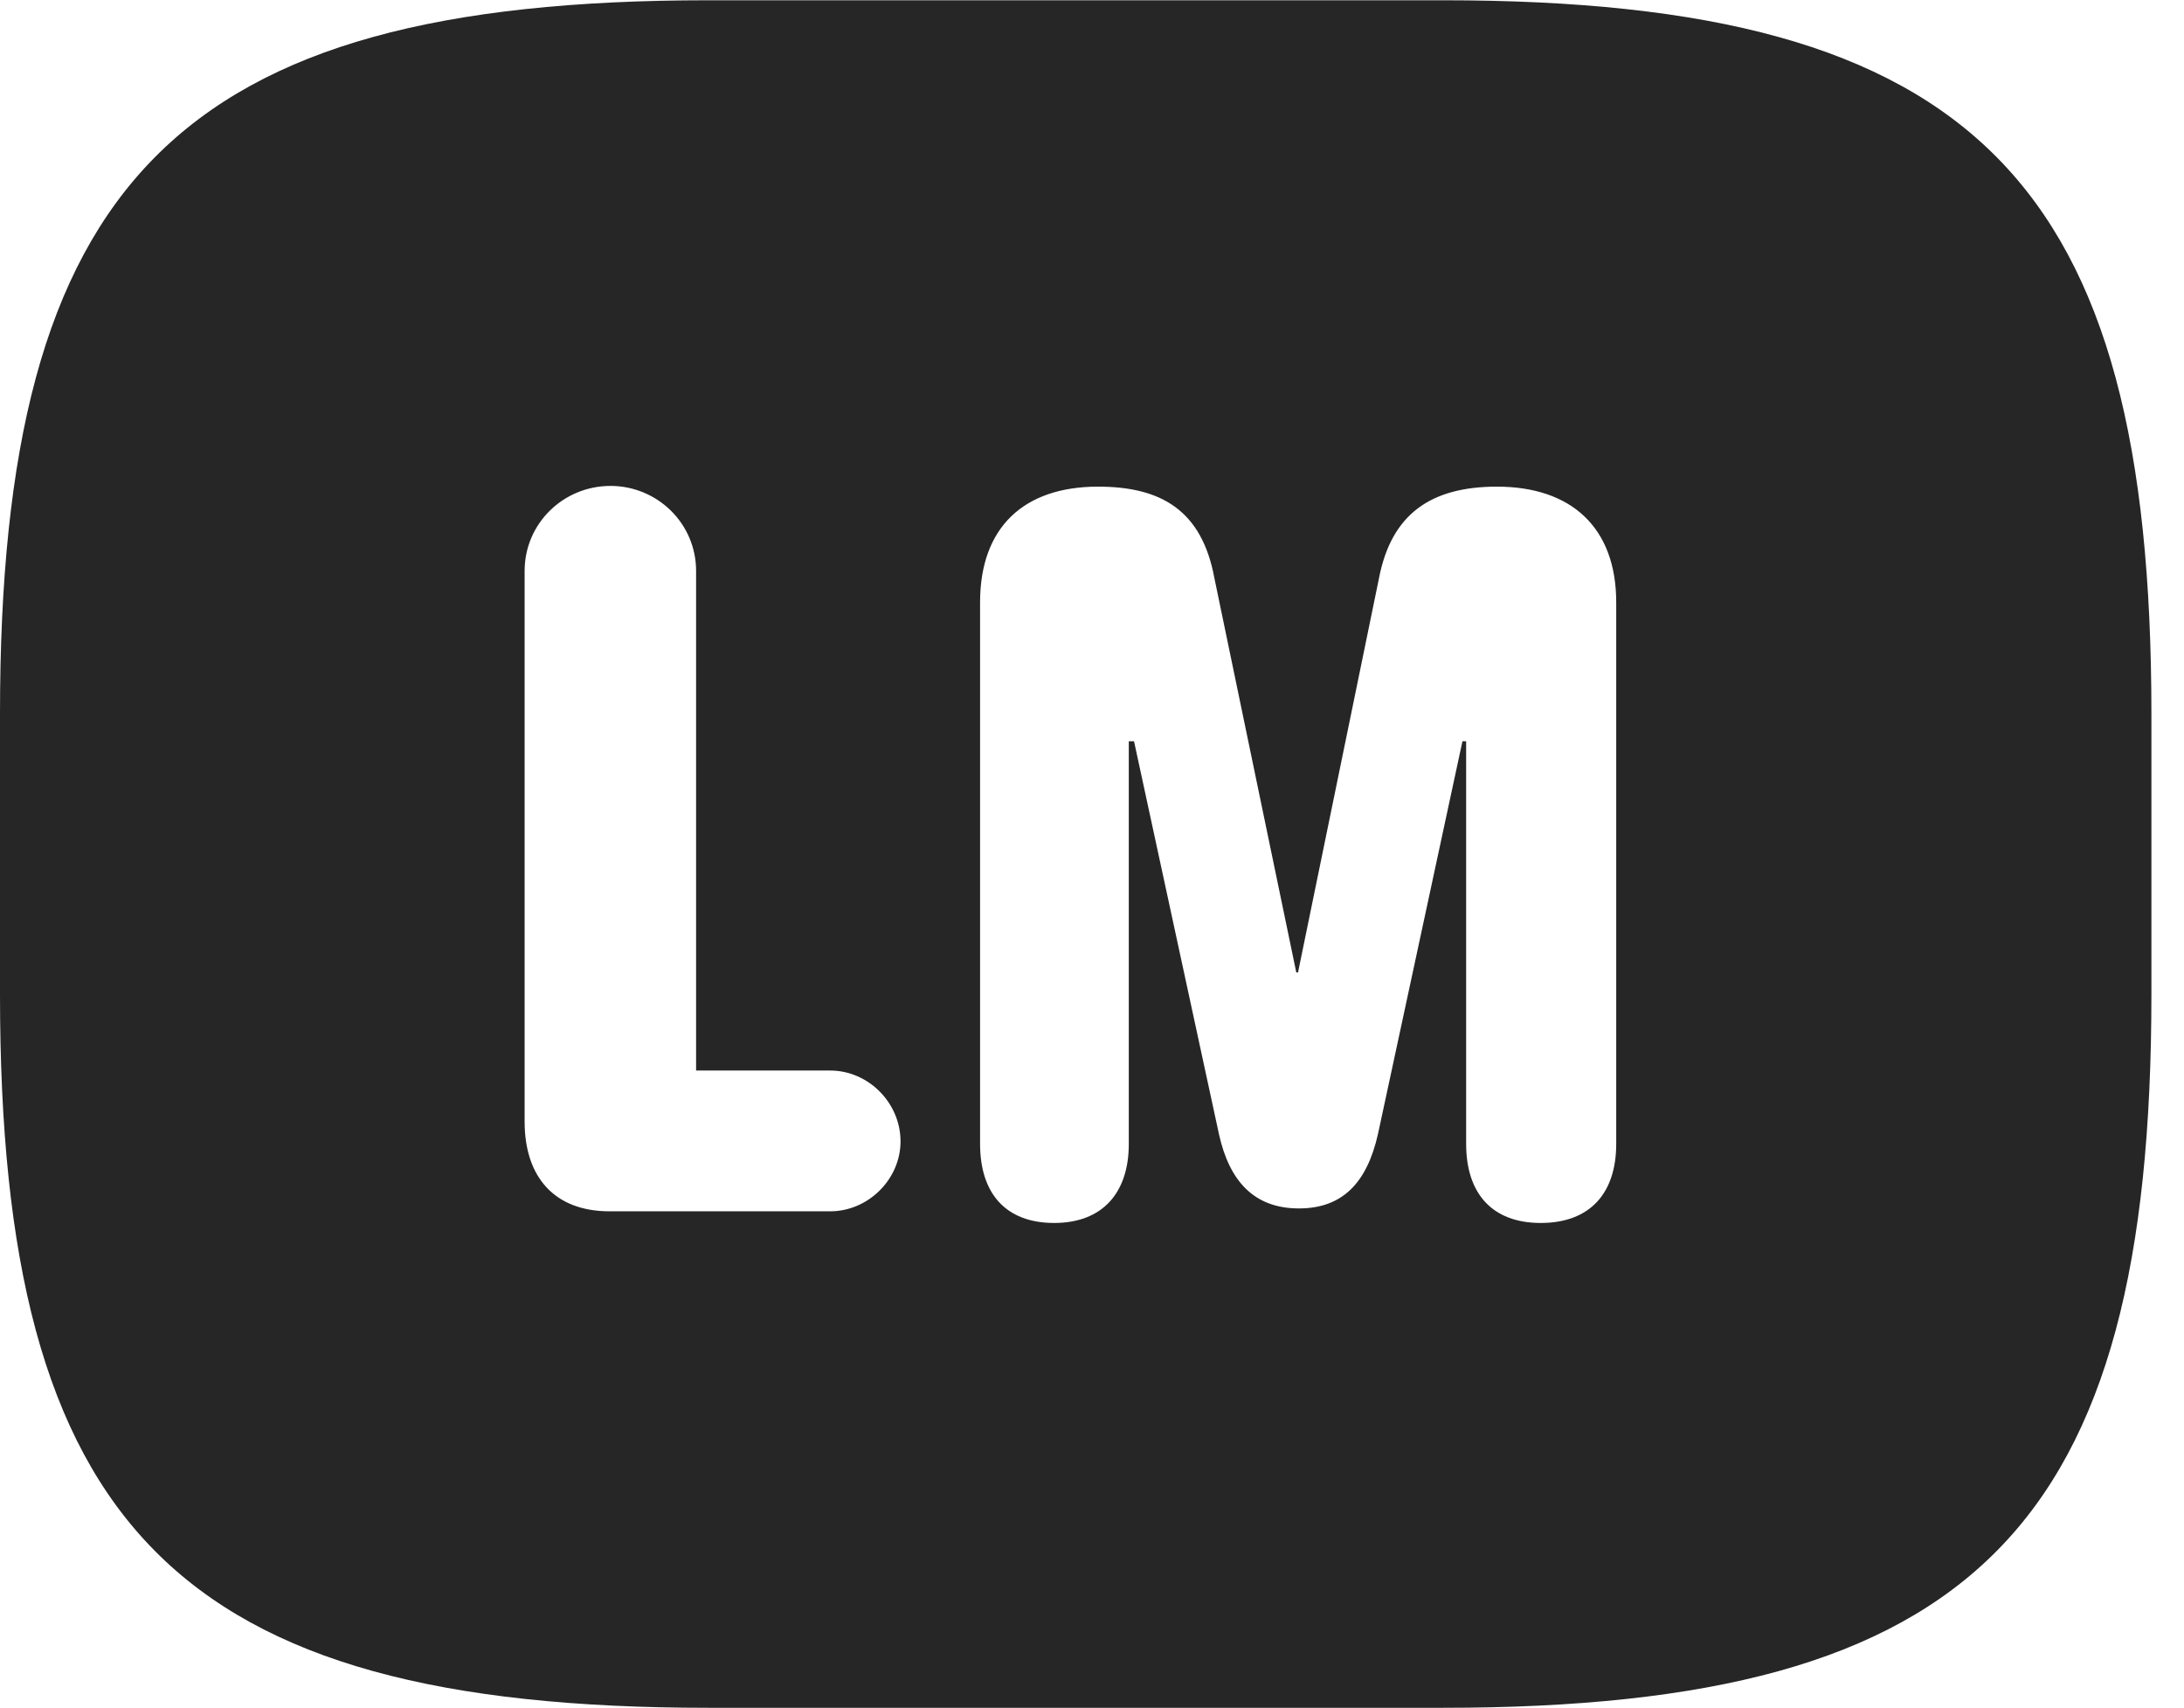 <?xml version="1.0" encoding="UTF-8"?>
<!--Generator: Apple Native CoreSVG 326-->
<!DOCTYPE svg PUBLIC "-//W3C//DTD SVG 1.1//EN" "http://www.w3.org/Graphics/SVG/1.1/DTD/svg11.dtd">
<svg version="1.1" xmlns="http://www.w3.org/2000/svg" xmlns:xlink="http://www.w3.org/1999/xlink"
       viewBox="0 0 24.187 18.912">
       <g>
              <rect height="18.912" opacity="0" width="24.187" x="0" y="0" />
              <path d="M23.826 7.904L23.826 11.014C23.826 16.902 21.884 18.912 15.981 18.912L7.845 18.912C1.949 18.912 0 16.902 0 11.014L0 7.904C0 2.015 1.949 0.003 7.845 0.003L15.981 0.003C21.884 0.003 23.826 2.015 23.826 7.904ZM15.272 6.402L14.375 10.769L14.356 10.769L13.449 6.402C13.31 5.65 12.858 5.389 12.16 5.389C11.339 5.389 10.854 5.839 10.854 6.67L10.854 12.668C10.854 13.21 11.133 13.543 11.675 13.543C12.209 13.543 12.501 13.21 12.501 12.668L12.501 8.209L12.559 8.209L13.501 12.566C13.614 13.069 13.88 13.382 14.385 13.382C14.865 13.382 15.139 13.101 15.261 12.556L16.196 8.209L16.237 8.209L16.237 12.668C16.237 13.21 16.519 13.543 17.063 13.543C17.612 13.543 17.899 13.21 17.899 12.668L17.899 6.67C17.899 5.842 17.402 5.389 16.578 5.389C15.845 5.389 15.409 5.694 15.272 6.402ZM5.81 6.323L5.81 12.421C5.81 13.034 6.14 13.414 6.751 13.414L9.194 13.414C9.615 13.414 9.973 13.059 9.973 12.64C9.973 12.211 9.615 11.855 9.194 11.855L7.709 11.855L7.709 6.323C7.709 5.795 7.278 5.381 6.761 5.381C6.241 5.381 5.81 5.795 5.81 6.323Z"
                     fill="currentColor" fill-opacity="0.85" />
       </g>
</svg>